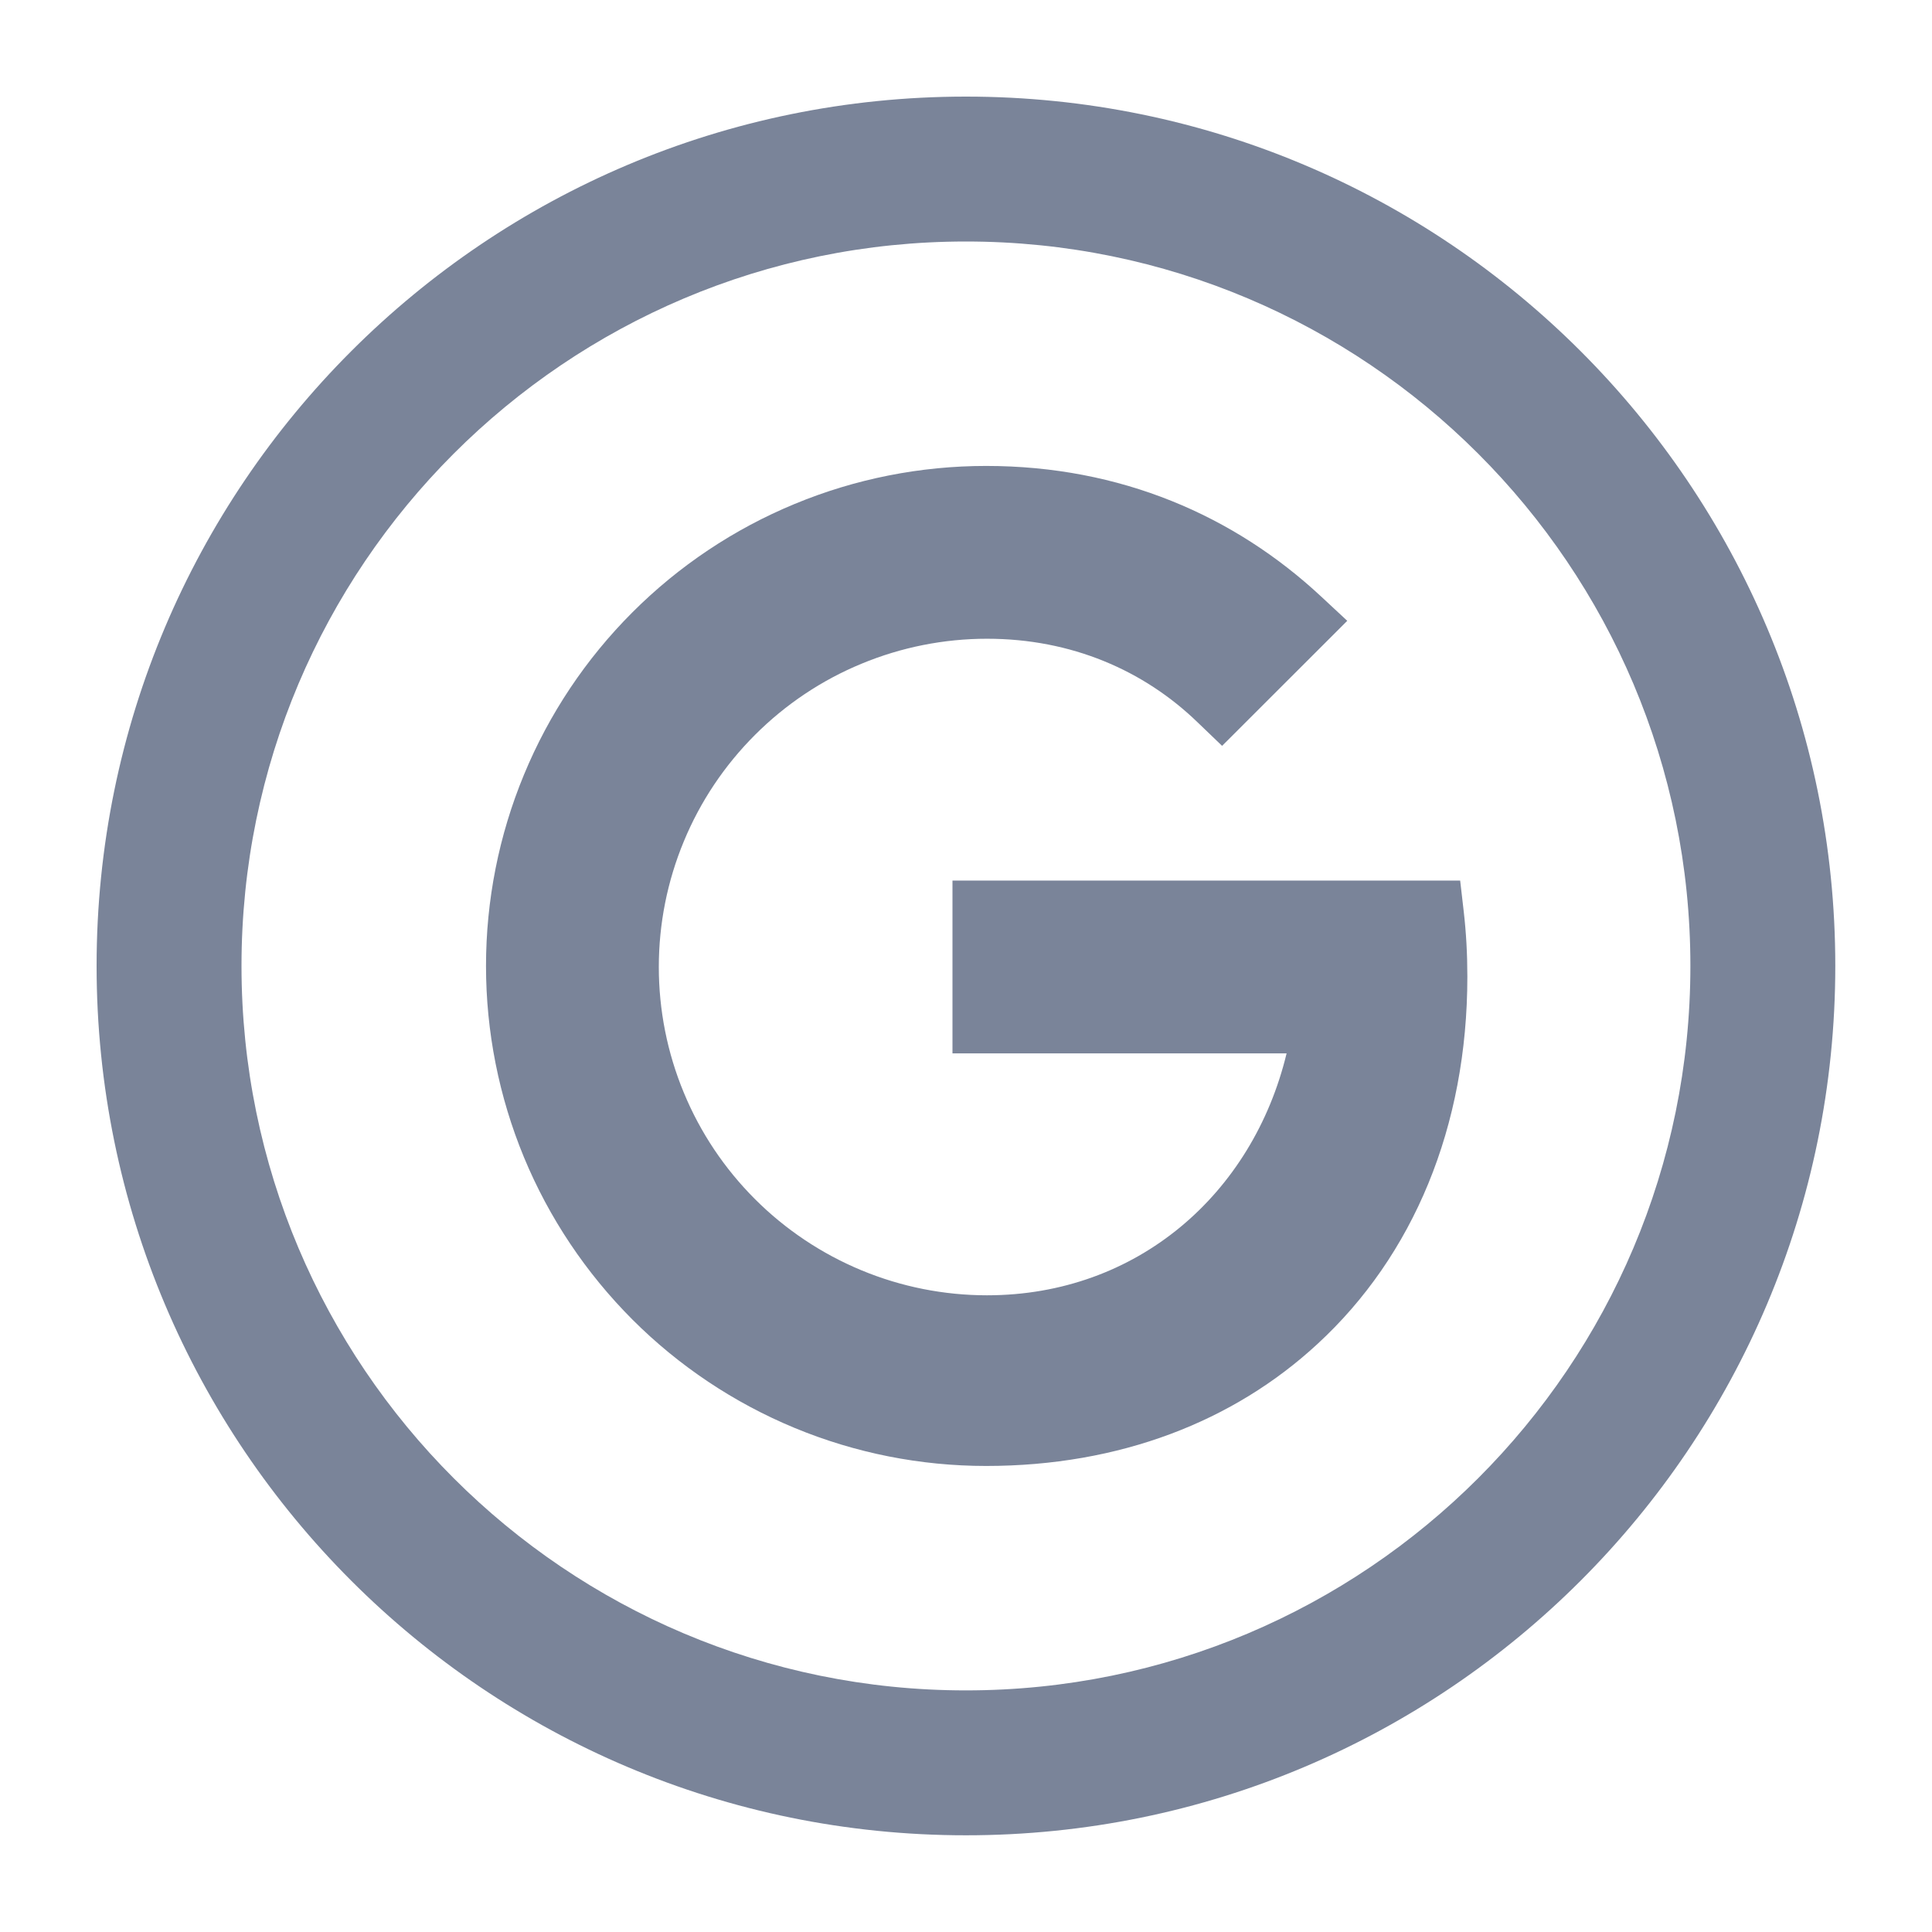 <svg width="18" height="18" viewBox="0 0 18 18" fill="none" xmlns="http://www.w3.org/2000/svg">
<g clip-path="url(#clip0_8993_93773)">
<path d="M9.187 4.341C8.575 4.341 7.969 4.461 7.404 4.695C6.838 4.929 6.325 5.272 5.892 5.705C5.459 6.138 5.116 6.651 4.882 7.217C4.648 7.782 4.528 8.388 4.528 9C4.528 9.611 4.648 10.217 4.882 10.783C5.116 11.348 5.46 11.861 5.892 12.294C6.325 12.727 6.839 13.07 7.404 13.304C7.969 13.538 8.575 13.658 9.187 13.658C10.431 13.658 11.493 13.244 12.274 12.522C13.168 11.699 13.671 10.497 13.671 9.098C13.671 8.891 13.66 8.688 13.637 8.49L13.604 8.204H8.874V9.814H11.987C11.671 11.124 10.594 12.068 9.196 12.068C8.795 12.068 8.397 11.989 8.026 11.835C7.655 11.681 7.318 11.456 7.034 11.172C6.75 10.888 6.524 10.551 6.371 10.18C6.217 9.809 6.138 9.411 6.138 9.009C6.138 8.608 6.217 8.21 6.371 7.839C6.524 7.468 6.75 7.131 7.034 6.847C7.318 6.563 7.655 6.337 8.026 6.184C8.397 6.03 8.795 5.951 9.196 5.951C9.982 5.951 10.658 6.246 11.158 6.73L11.386 6.949L12.552 5.784L12.308 5.557C11.499 4.804 10.44 4.341 9.187 4.341Z" fill="#7A8499"/>
<path d="M17.099 8.999C17.099 13.473 13.473 17.099 8.999 17.099C4.526 17.099 0.9 13.473 0.9 8.999C0.9 4.526 4.526 0.9 8.999 0.9C13.473 0.9 17.099 4.526 17.099 8.999ZM15.749 8.999C15.749 5.272 12.727 2.25 8.999 2.25C5.272 2.25 2.25 5.272 2.25 8.999C2.25 12.727 5.272 15.749 8.999 15.749C12.727 15.749 15.749 12.727 15.749 8.999Z" fill="#7A8499"/>
</g>
<defs>
<clipPath id="clip0_8993_93773">
<rect width="18" height="18" fill="white"/>
</clipPath>
</defs>
</svg>
